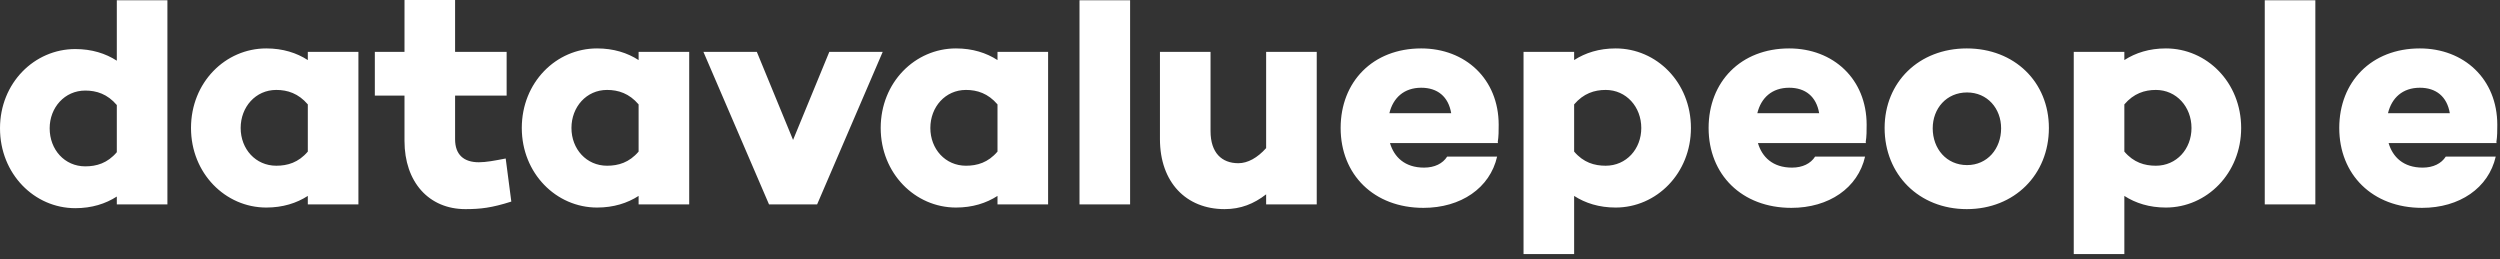 <?xml version="1.0" encoding="UTF-8"?>
<svg width="222px" height="23px" viewBox="0 0 222 23" version="1.1" xmlns="http://www.w3.org/2000/svg" xmlns:xlink="http://www.w3.org/1999/xlink">
    <rect x="0" y="0" width="222" height="23" fill="#333333" stroke="none"/>
    <!-- Generator: Sketch 61.2 (89653) - https://sketch.com -->
    <title>logo_type_white</title>
    <desc>Created with Sketch.</desc>
    <g id="Page-1" stroke="none" stroke-width="1" fill="none" fill-rule="evenodd">
        <g id="Sketch_C" transform="translate(-333, -139)" fill="#FFFFFF" fill-rule="nonzero">
            <path d="M339.684,157.486 C341.154,157.486 342.374,157.095 343.373,156.453 L343.373,157.151 L347.866,157.151 L347.866,139.024 L343.373,139.024 L343.373,144.389 C342.374,143.747 341.154,143.356 339.684,143.356 C336.051,143.356 333,146.372 333,150.393 C333,154.442 336.051,157.486 339.684,157.486 Z M340.572,153.772 C338.741,153.772 337.41,152.292 337.41,150.393 C337.41,148.55 338.741,147.042 340.572,147.042 C341.57,147.042 342.541,147.349 343.373,148.327 L343.373,152.515 C342.541,153.493 341.57,153.772 340.572,153.772 Z M356.645,157.43 C358.115,157.43 359.336,157.039 360.334,156.397 L360.334,157.151 L364.827,157.151 L364.827,143.608 L360.334,143.608 L360.334,144.334 C359.336,143.691 358.115,143.3 356.645,143.3 C353.012,143.3 349.961,146.316 349.961,150.365 C349.961,154.386 353.012,157.43 356.645,157.43 Z M357.533,153.716 C355.702,153.716 354.371,152.236 354.371,150.365 C354.371,148.494 355.702,146.986 357.533,146.986 C358.531,146.986 359.502,147.294 360.334,148.271 L360.334,152.46 C359.502,153.437 358.531,153.716 357.533,153.716 Z M374.328,157.57 C375.659,157.57 376.657,157.458 378.405,156.9 L377.906,153.074 C376.907,153.269 376.158,153.409 375.52,153.409 C374.189,153.409 373.412,152.739 373.412,151.371 L373.412,147.489 L377.989,147.489 L377.989,143.608 L373.412,143.608 L373.412,139 L368.921,139 L368.919,143.608 L366.285,143.608 L366.285,147.489 L368.919,147.489 L368.919,151.51 C368.919,155.168 371.083,157.57 374.328,157.57 Z M386.019,157.43 C387.489,157.43 388.71,157.039 389.708,156.397 L389.708,157.151 L394.201,157.151 L394.201,143.608 L389.708,143.608 L389.708,144.334 C388.71,143.691 387.489,143.3 386.019,143.3 C382.386,143.3 379.335,146.316 379.335,150.365 C379.335,154.386 382.386,157.43 386.019,157.43 Z M386.907,153.716 C385.076,153.716 383.745,152.236 383.745,150.365 C383.745,148.494 385.076,146.986 386.907,146.986 C387.905,146.986 388.876,147.294 389.708,148.271 L389.708,152.46 C388.876,153.437 387.905,153.716 386.907,153.716 Z M405.56,157.151 L411.384,143.608 L406.642,143.608 L403.424,151.426 L400.207,143.608 L395.465,143.608 L401.289,157.151 L405.56,157.151 Z M417.89,157.43 C419.36,157.43 420.58,157.039 421.578,156.397 L421.578,157.151 L426.071,157.151 L426.071,143.608 L421.578,143.608 L421.578,144.334 C420.58,143.691 419.36,143.3 417.89,143.3 C414.256,143.3 411.206,146.316 411.206,150.365 C411.206,154.386 414.256,157.43 417.89,157.43 Z M418.777,153.716 C416.947,153.716 415.615,152.236 415.615,150.365 C415.615,148.494 416.947,146.986 418.777,146.986 C419.776,146.986 420.746,147.294 421.578,148.271 L421.578,152.46 C420.746,153.437 419.776,153.716 418.777,153.716 Z M433.353,157.151 L433.353,139.024 L428.86,139.024 L428.86,157.151 L433.353,157.151 Z M441.744,157.57 C443.187,157.57 444.351,157.095 445.433,156.257 L445.433,157.151 L449.926,157.151 L449.926,143.608 L445.433,143.608 L445.433,152.152 C444.657,153.018 443.797,153.493 442.965,153.493 C441.495,153.493 440.496,152.571 440.496,150.644 L440.496,143.608 L436.003,143.608 L436.003,151.343 C436.003,155.196 438.333,157.57 441.744,157.57 Z M459.399,157.458 C462.727,157.458 465.307,155.699 465.944,152.906 L461.507,152.906 C461.119,153.521 460.398,153.884 459.455,153.884 C457.735,153.884 456.792,152.934 456.431,151.706 L466.028,151.706 L466,151.622 C466.083,151.119 466.083,150.589 466.083,150.086 C466.083,146.009 463.116,143.3 459.205,143.3 C454.906,143.3 452.049,146.26 452.049,150.365 C452.049,154.498 454.989,157.458 459.399,157.458 Z M461.867,149.053 L456.376,149.053 C456.709,147.684 457.68,146.791 459.205,146.791 C460.647,146.791 461.618,147.573 461.867,149.053 Z M472.783,161.56 L472.783,156.397 C473.781,157.039 475.001,157.43 476.471,157.43 C480.105,157.43 483.155,154.386 483.155,150.365 C483.155,146.316 480.105,143.3 476.471,143.3 C475.001,143.3 473.781,143.691 472.783,144.334 L472.783,143.608 L468.29,143.608 L468.29,161.56 L472.783,161.56 Z M475.584,153.716 C474.585,153.716 473.615,153.437 472.783,152.46 L472.783,148.271 C473.615,147.294 474.585,146.986 475.584,146.986 C477.414,146.986 478.746,148.494 478.746,150.365 C478.746,152.236 477.414,153.716 475.584,153.716 Z M492.074,157.458 C495.402,157.458 497.981,155.699 498.619,152.906 L494.181,152.906 C493.793,153.521 493.072,153.884 492.129,153.884 C490.409,153.884 489.466,152.934 489.106,151.706 L498.702,151.706 L498.674,151.622 C498.758,151.119 498.758,150.589 498.758,150.086 C498.758,146.009 495.79,143.3 491.879,143.3 C487.581,143.3 484.724,146.26 484.724,150.365 C484.724,154.498 487.664,157.458 492.074,157.458 Z M494.542,149.053 L489.05,149.053 C489.383,147.684 490.354,146.791 491.879,146.791 C493.322,146.791 494.292,147.573 494.542,149.053 Z M507.648,157.57 C511.892,157.57 514.942,154.498 514.942,150.365 C514.942,146.288 511.892,143.3 507.648,143.3 C503.405,143.3 500.354,146.288 500.354,150.365 C500.354,154.498 503.405,157.57 507.648,157.57 Z M507.676,153.66 C505.845,153.66 504.625,152.208 504.625,150.393 C504.625,148.634 505.845,147.21 507.676,147.21 C509.479,147.21 510.699,148.634 510.699,150.393 C510.699,152.208 509.479,153.66 507.676,153.66 Z M521.642,161.56 L521.642,156.397 C522.64,157.039 523.861,157.43 525.33,157.43 C528.964,157.43 532.015,154.386 532.015,150.365 C532.015,146.316 528.964,143.3 525.33,143.3 C523.861,143.3 522.64,143.691 521.642,144.334 L521.642,143.608 L517.149,143.608 L517.149,161.56 L521.642,161.56 Z M524.443,153.716 C523.445,153.716 522.474,153.437 521.642,152.46 L521.642,148.271 C522.474,147.294 523.445,146.986 524.443,146.986 C526.273,146.986 527.605,148.494 527.605,150.365 C527.605,152.236 526.273,153.716 524.443,153.716 Z M538.603,157.151 L538.603,139.024 L534.11,139.024 L534.11,157.151 L538.603,157.151 Z M548.076,157.458 C551.404,157.458 553.983,155.699 554.621,152.906 L550.184,152.906 C549.795,153.521 549.074,153.884 548.131,153.884 C546.412,153.884 545.469,152.934 545.108,151.706 L554.705,151.706 L554.677,151.622 C554.76,151.119 554.76,150.589 554.76,150.086 C554.76,146.009 551.792,143.3 547.882,143.3 C543.583,143.3 540.726,146.26 540.726,150.365 C540.726,154.498 543.666,157.458 548.076,157.458 Z M550.544,149.053 L545.053,149.053 C545.386,147.684 546.356,146.791 547.882,146.791 C549.324,146.791 550.295,147.573 550.544,149.053 Z" id="logo_type_white"></path>
        </g>
    </g>
</svg>